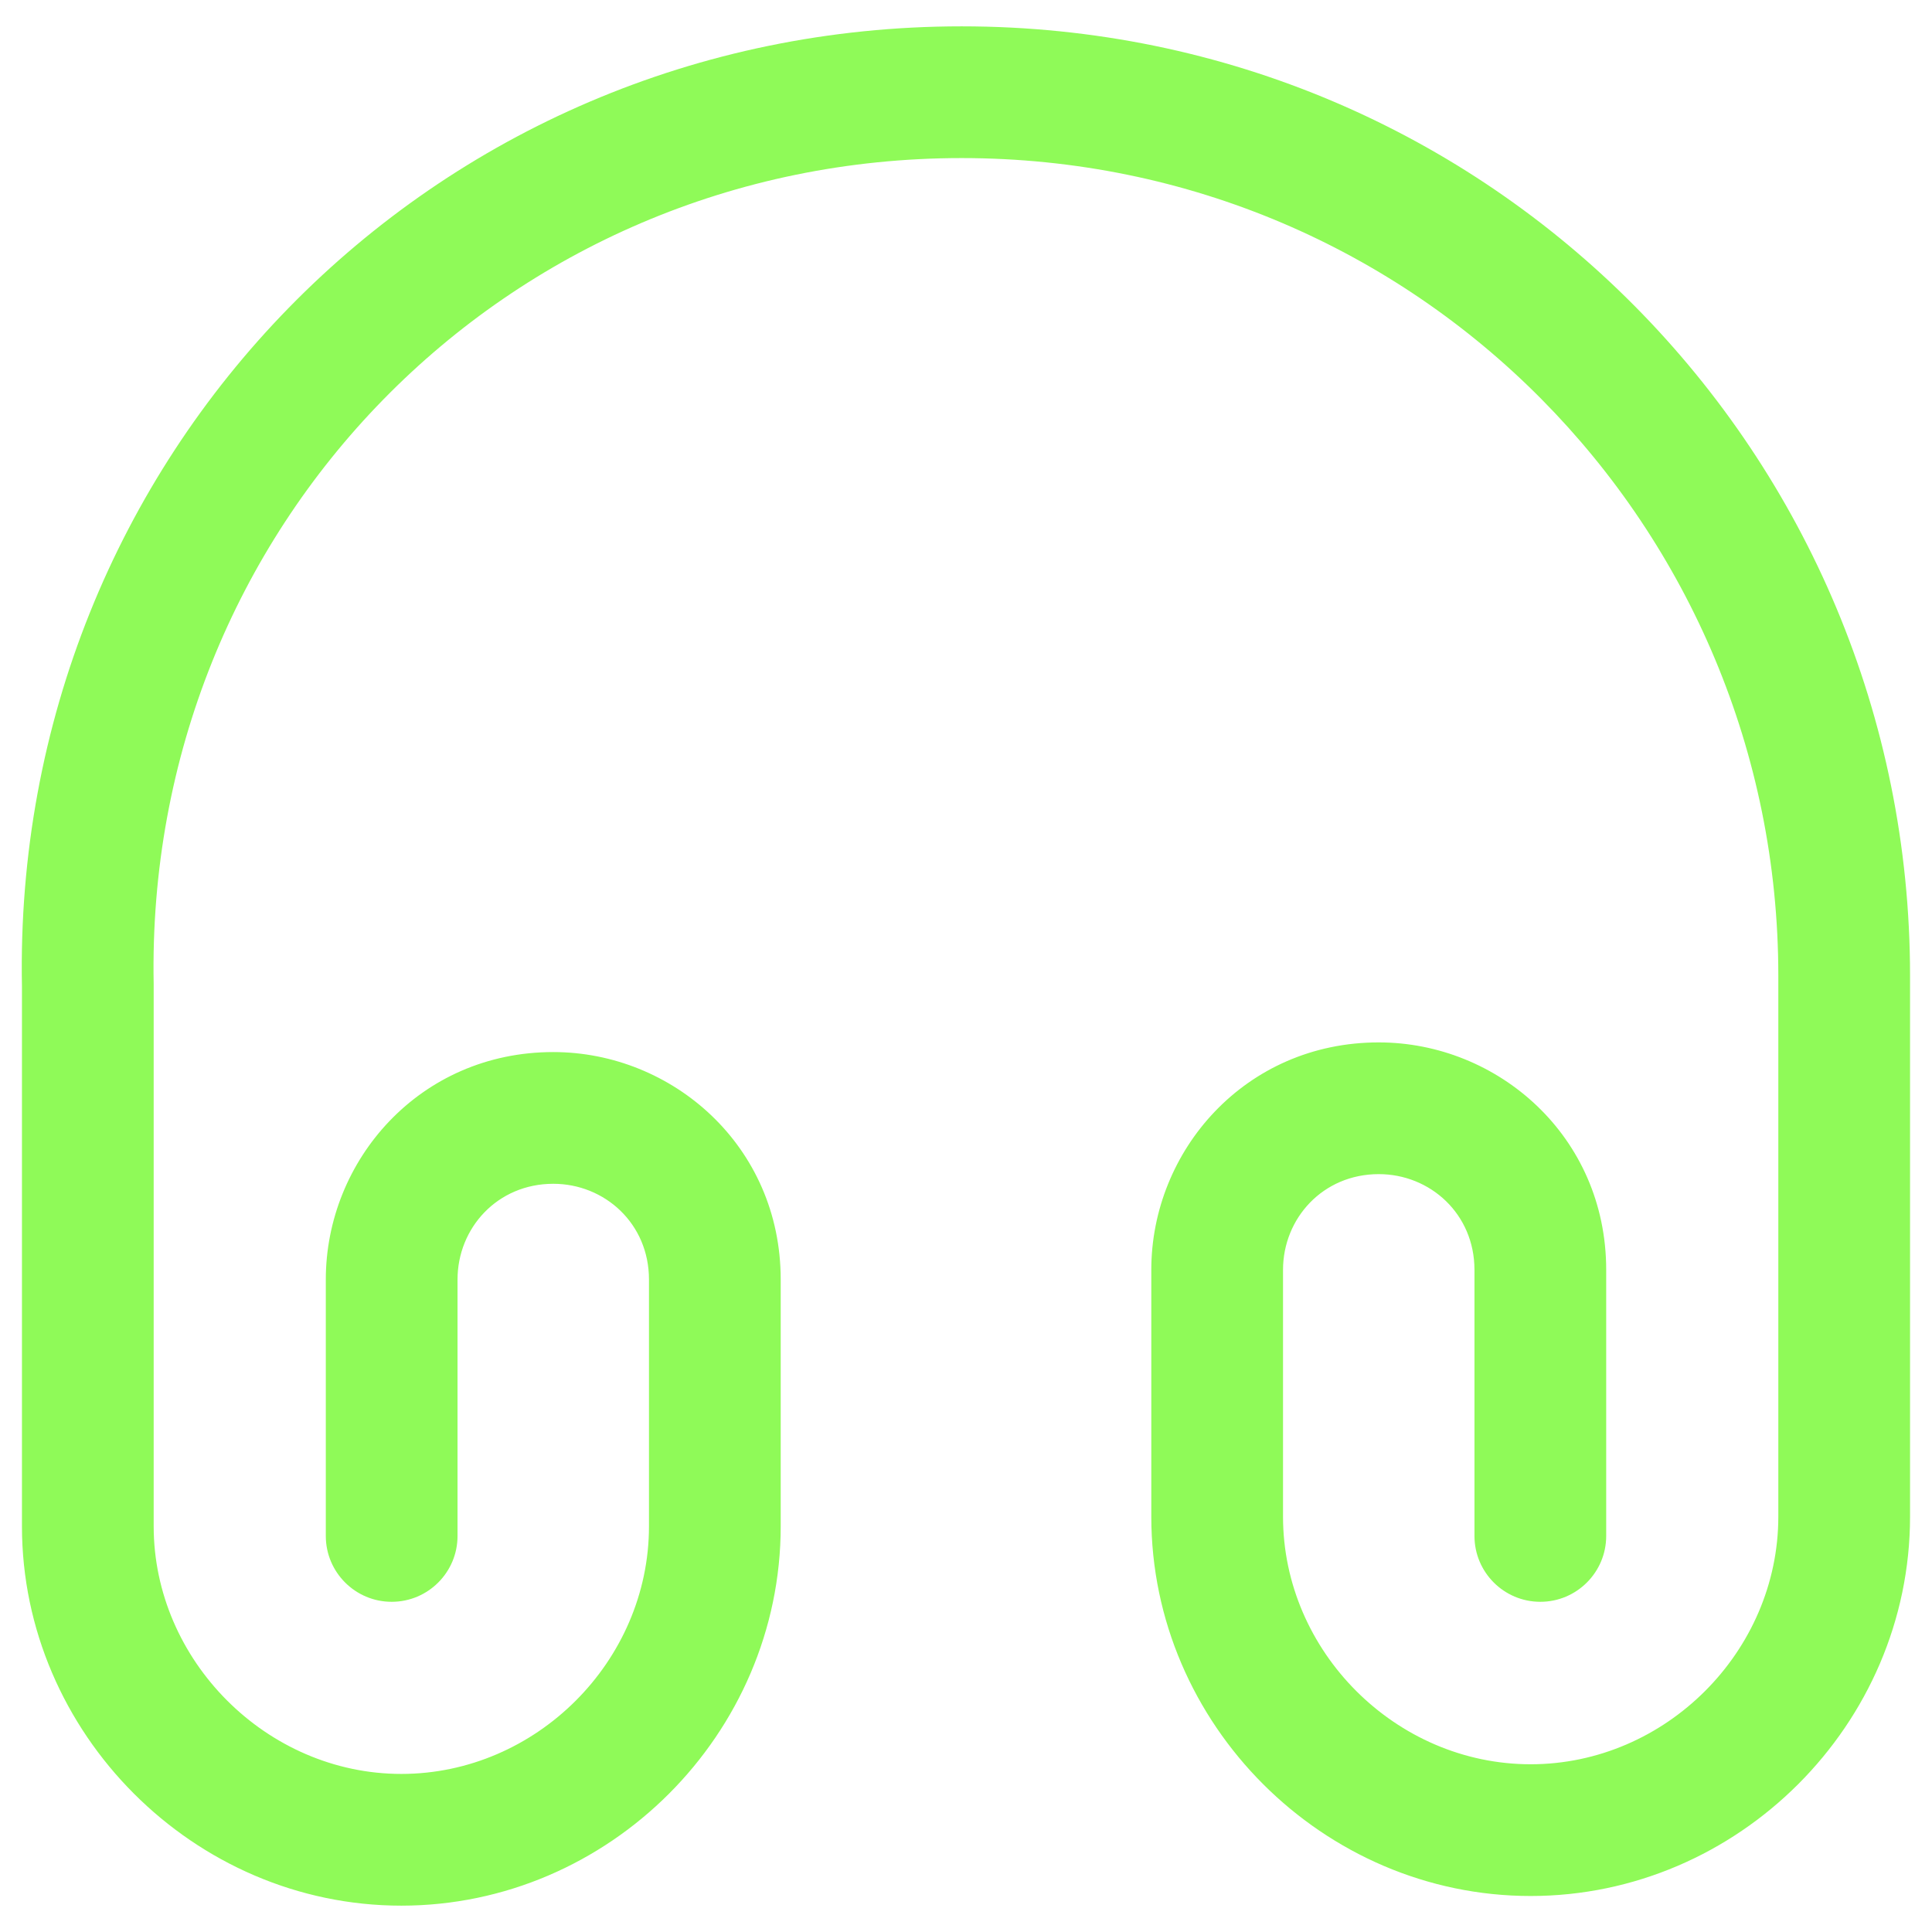 <svg width="44" height="44" viewBox="0 0 44 44" fill="none" xmlns="http://www.w3.org/2000/svg" xmlns:xlink="http://www.w3.org/1999/xlink">
<path d="M7.42,34.98C7.42,35.808 8.092,36.48 8.92,36.48C9.749,36.48 10.42,35.808 10.42,34.98L7.42,34.98ZM2,22.44L3.5,22.44C3.5,22.43 3.5,22.42 3.5,22.411L2,22.44ZM33.58,34.98C33.58,35.808 34.252,36.48 35.08,36.48C35.908,36.48 36.58,35.808 36.58,34.98L33.58,34.98ZM10.42,34.98L10.42,29.14L7.42,29.14L7.42,34.98L10.42,34.98ZM10.42,29.14C10.42,27.969 11.326,26.96 12.6,26.96L12.6,23.96C9.554,23.96 7.42,26.431 7.42,29.14L10.42,29.14ZM12.6,26.96C13.771,26.96 14.78,27.866 14.78,29.14L17.78,29.14C17.78,26.094 15.309,23.96 12.6,23.96L12.6,26.96ZM14.78,29.14L14.78,34.76L17.78,34.76L17.78,29.14L14.78,29.14ZM14.78,34.76C14.78,37.832 12.212,40.4 9.14,40.4L9.14,43.4C13.869,43.4 17.78,39.488 17.78,34.76L14.78,34.76ZM9.14,40.4C6.071,40.4 3.5,37.814 3.5,34.76L0.5,34.76C0.5,39.466 4.409,43.4 9.14,43.4L9.14,40.4ZM3.5,34.76L3.5,22.44L0.5,22.44L0.5,34.76L3.5,34.76ZM3.5,22.411C3.296,12.006 11.504,3.6 21.9,3.6L21.9,0.6C9.816,0.6 0.264,10.394 0.5,22.469L3.5,22.411ZM21.9,3.6C32.299,3.6 40.5,12.016 40.5,22.22L43.5,22.22C43.5,10.384 33.981,0.6 21.9,0.6L21.9,3.6ZM40.5,22.22L40.5,34.54L43.5,34.54L43.5,22.22L40.5,22.22ZM40.5,34.54C40.5,37.612 37.932,40.18 34.86,40.18L34.86,43.18C39.588,43.18 43.5,39.268 43.5,34.54L40.5,34.54ZM34.86,40.18C31.788,40.18 29.22,37.612 29.22,34.54L26.22,34.54C26.22,39.268 30.132,43.18 34.86,43.18L34.86,40.18ZM29.22,34.54L29.22,28.92L26.22,28.92L26.22,34.54L29.22,34.54ZM29.22,28.92C29.22,27.749 30.126,26.74 31.4,26.74L31.4,23.74C28.354,23.74 26.22,26.211 26.22,28.92L29.22,28.92ZM31.4,26.74C32.571,26.74 33.58,27.646 33.58,28.92L36.58,28.92C36.58,25.874 34.109,23.74 31.4,23.74L31.4,26.74ZM33.58,28.92L33.58,34.98L36.58,34.98L36.58,28.92L33.58,28.92Z" fill="#8FFA58"/>
</svg>
